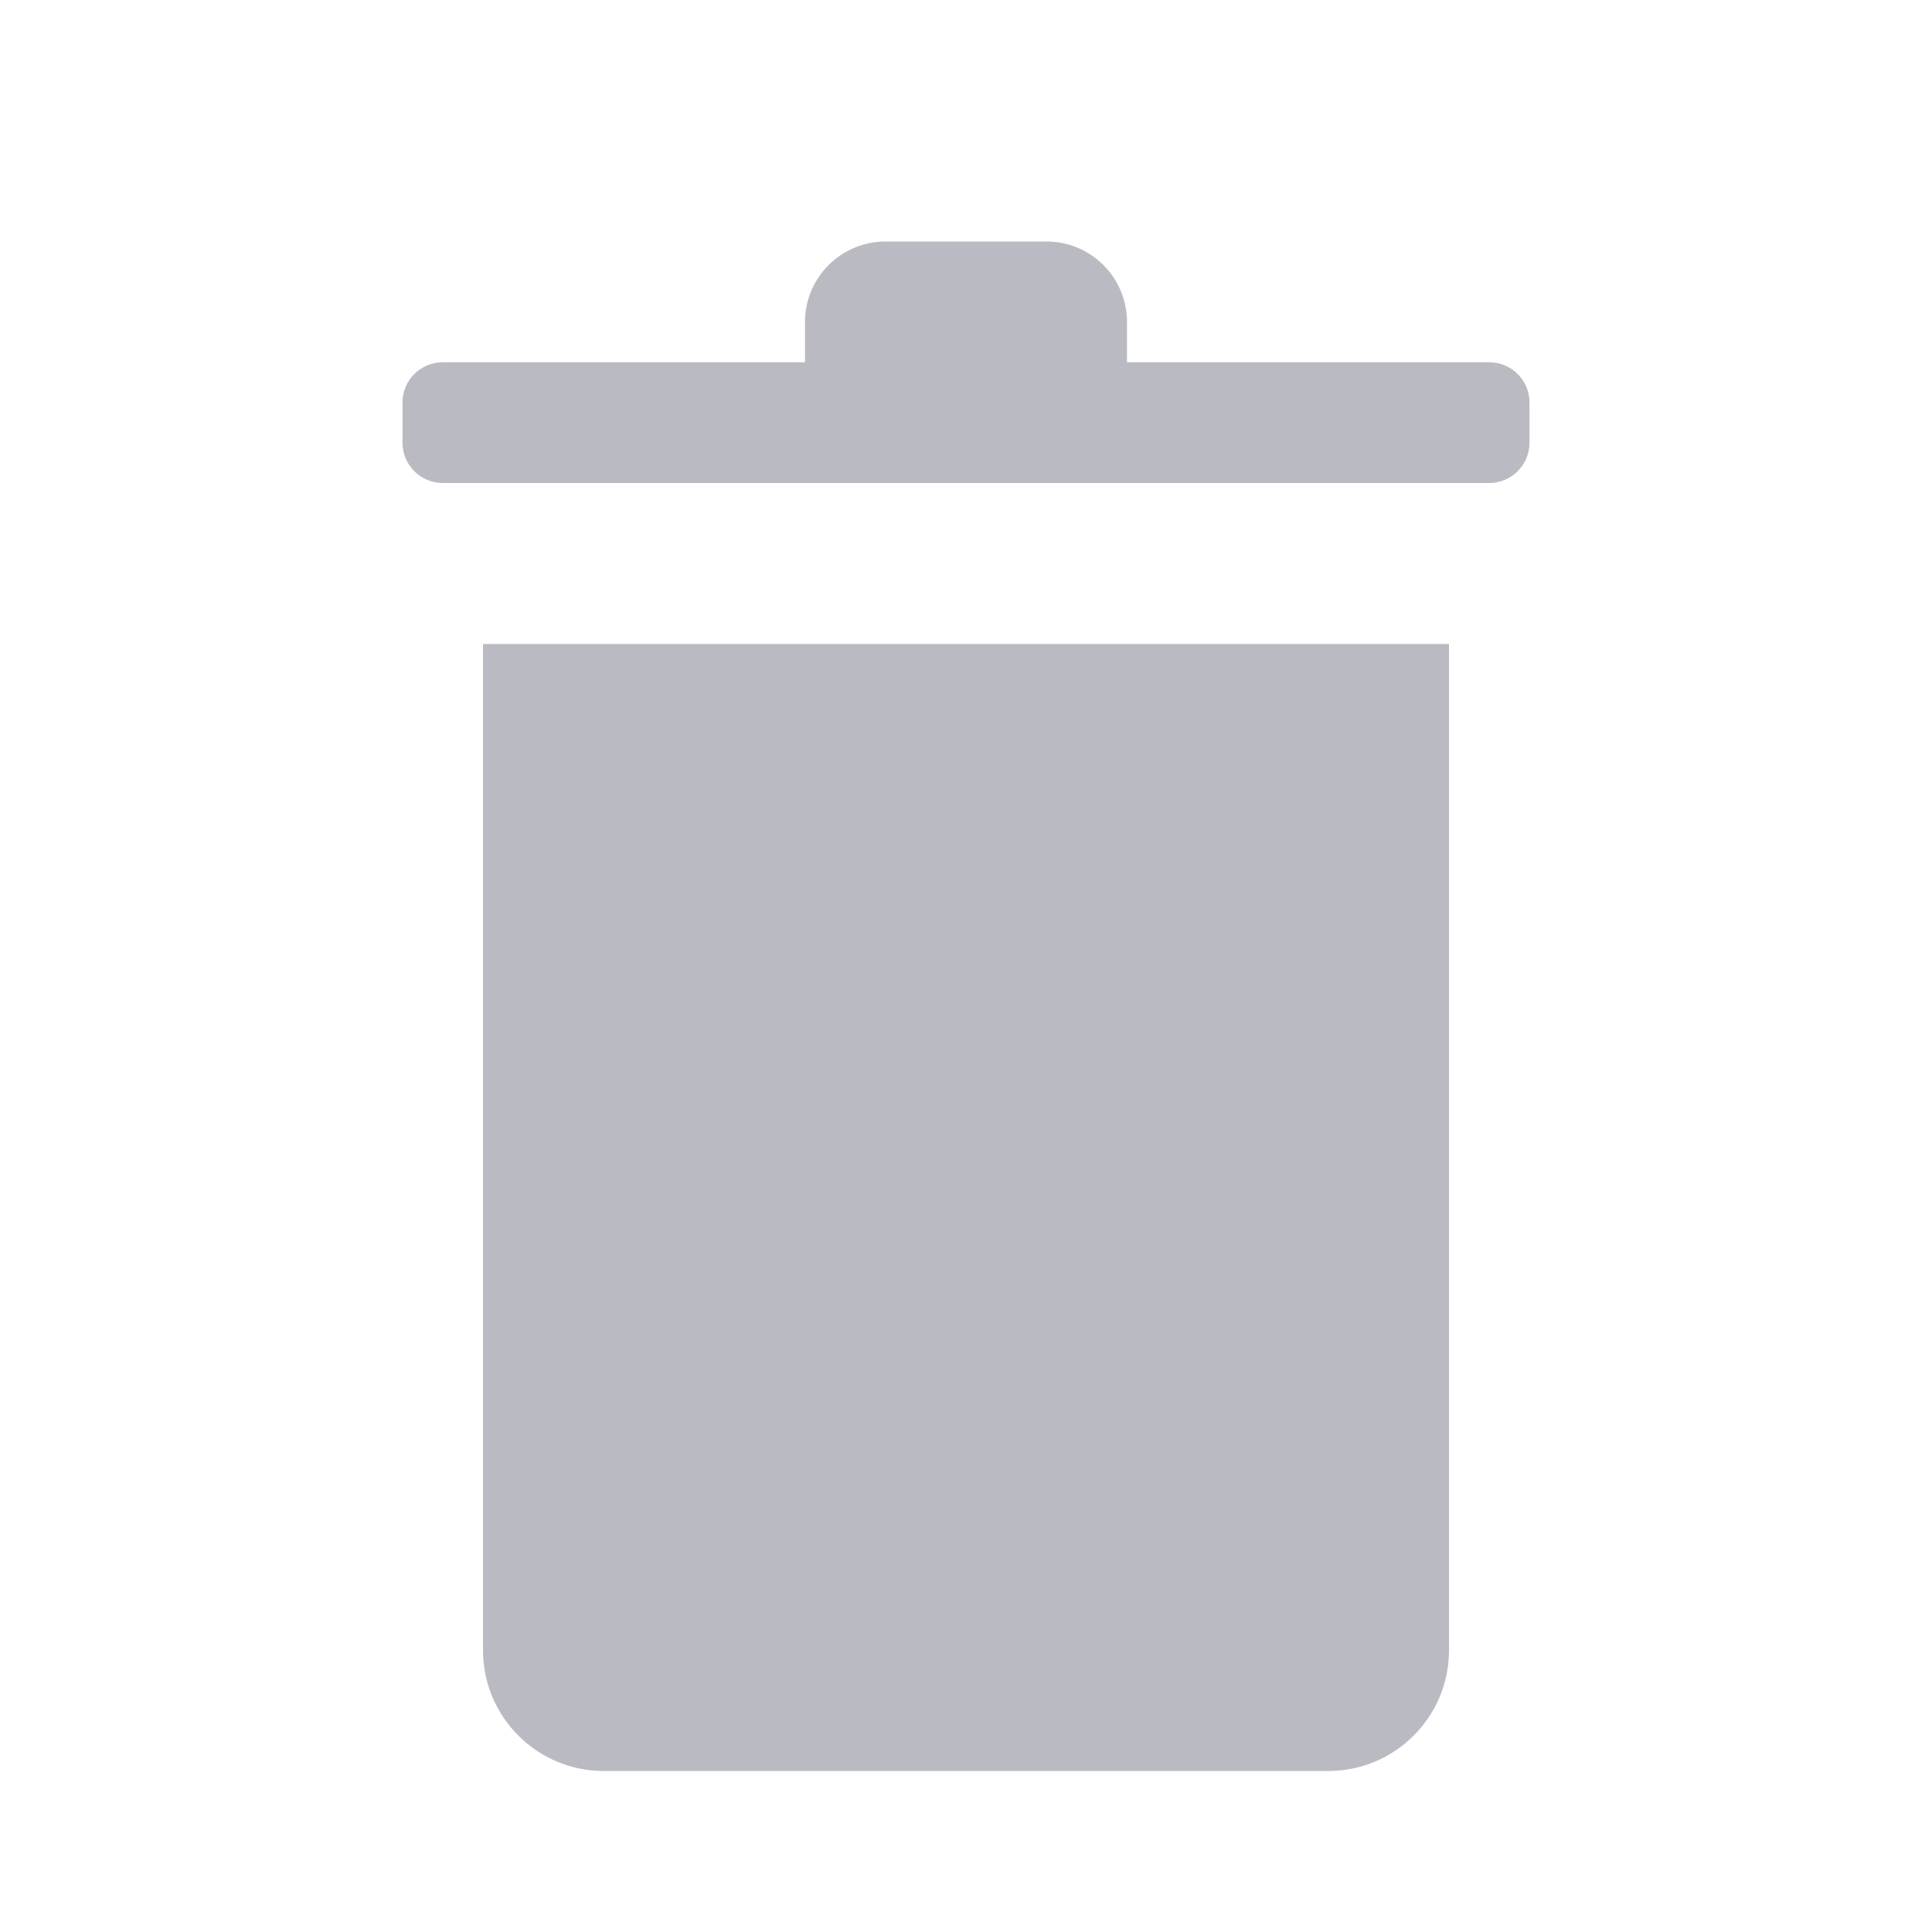 <svg width="24" height="24" viewBox="0 0 24 24" fill="none" xmlns="http://www.w3.org/2000/svg">
<path d="M6 8V20.5C6 21.328 6.672 22 7.5 22H16.5C17.328 22 18 21.328 18 20.5V8H6Z" fill="#BABBC2"/>
<path fill-rule="evenodd" clip-rule="evenodd" d="M14 4.5V4C14 3.448 13.552 3 13 3H11C10.448 3 10 3.448 10 4V4.5H5.5C5.224 4.5 5 4.724 5 5V5.5C5 5.776 5.224 6 5.5 6H18.5C18.776 6 19 5.776 19 5.5V5C19 4.724 18.776 4.5 18.5 4.5H14Z" fill="#BABBC2"/>
</svg>
